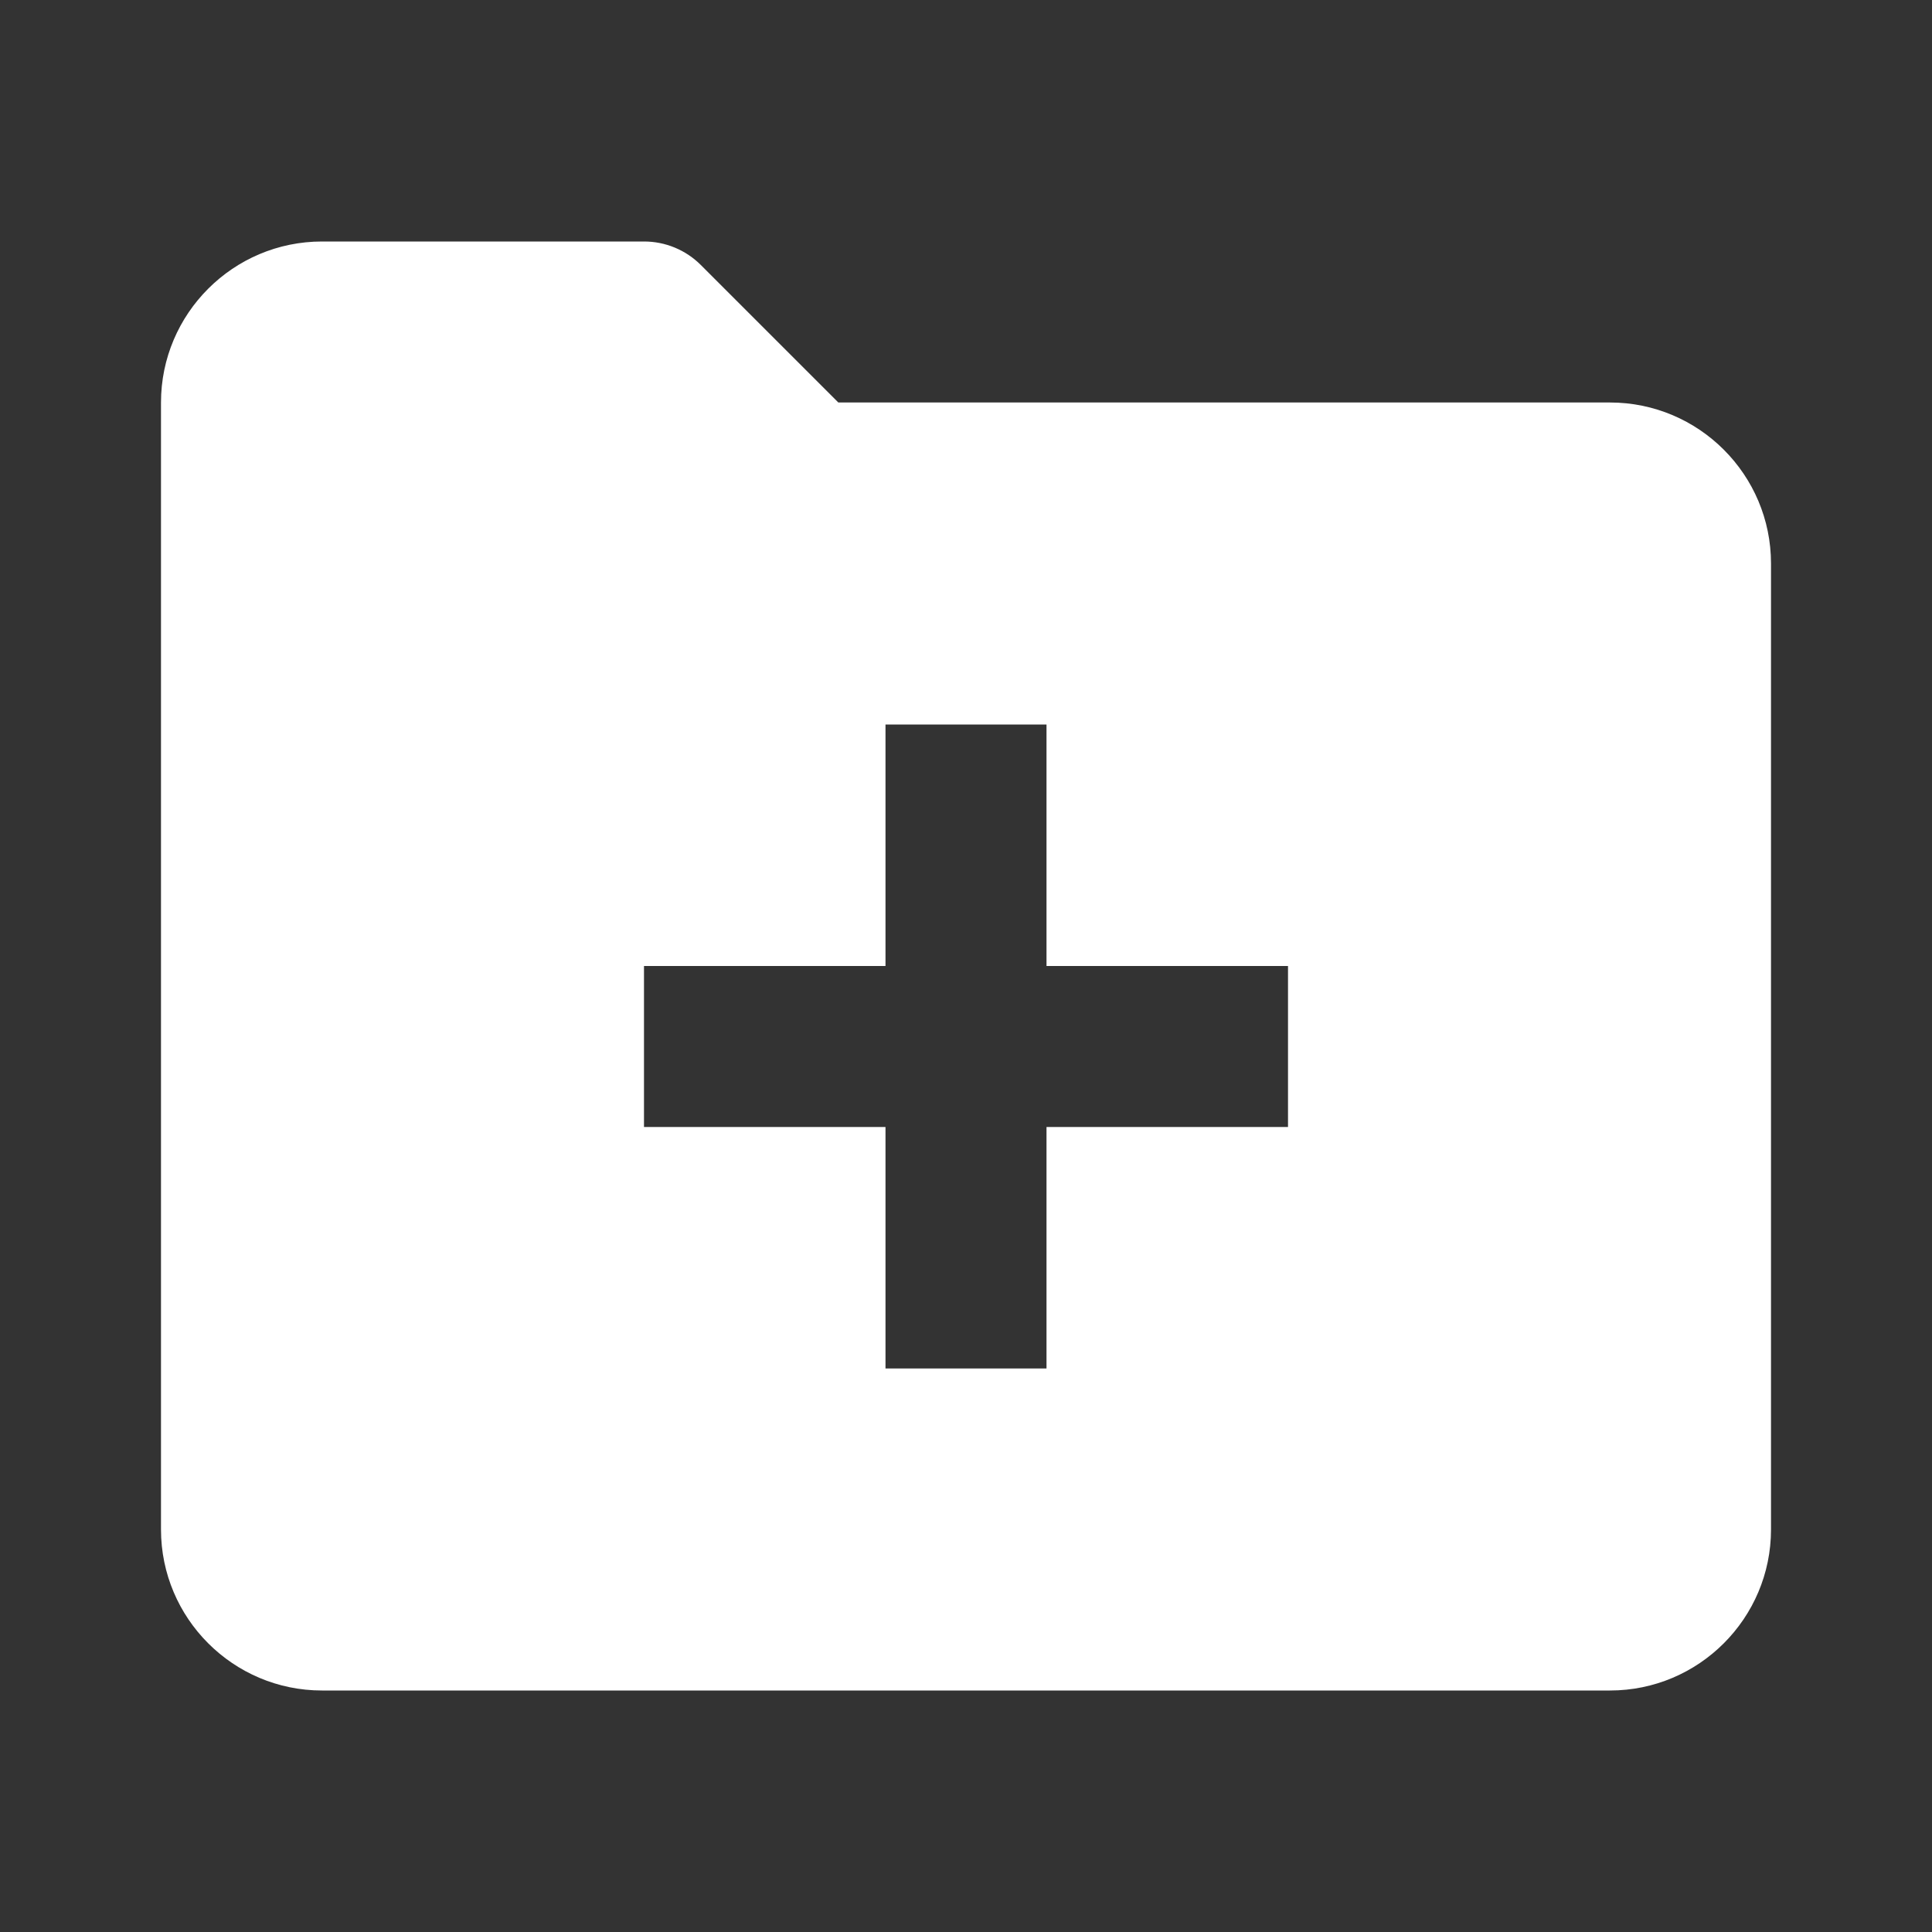 <svg width="100" height="100" viewBox="0 0 100 100" fill="none" xmlns="http://www.w3.org/2000/svg">
<rect x="0" y="0" width="100" height="100" fill="#333333" stroke="none"/>
<path d="M83.333 20.833H43.392L36.279 13.721C35.893 13.333 35.434 13.026 34.928 12.816C34.423 12.607 33.881 12.499 33.333 12.5H16.667C12.071 12.5 8.333 16.238 8.333 20.833V79.167C8.333 83.763 12.071 87.5 16.667 87.5H83.333C87.929 87.5 91.667 83.763 91.667 79.167V29.167C91.667 24.571 87.929 20.833 83.333 20.833ZM66.667 58.333H54.167V70.833H45.833V58.333H33.333V50H45.833V37.5H54.167V50H66.667V58.333Z" fill="white"/>
</svg>
